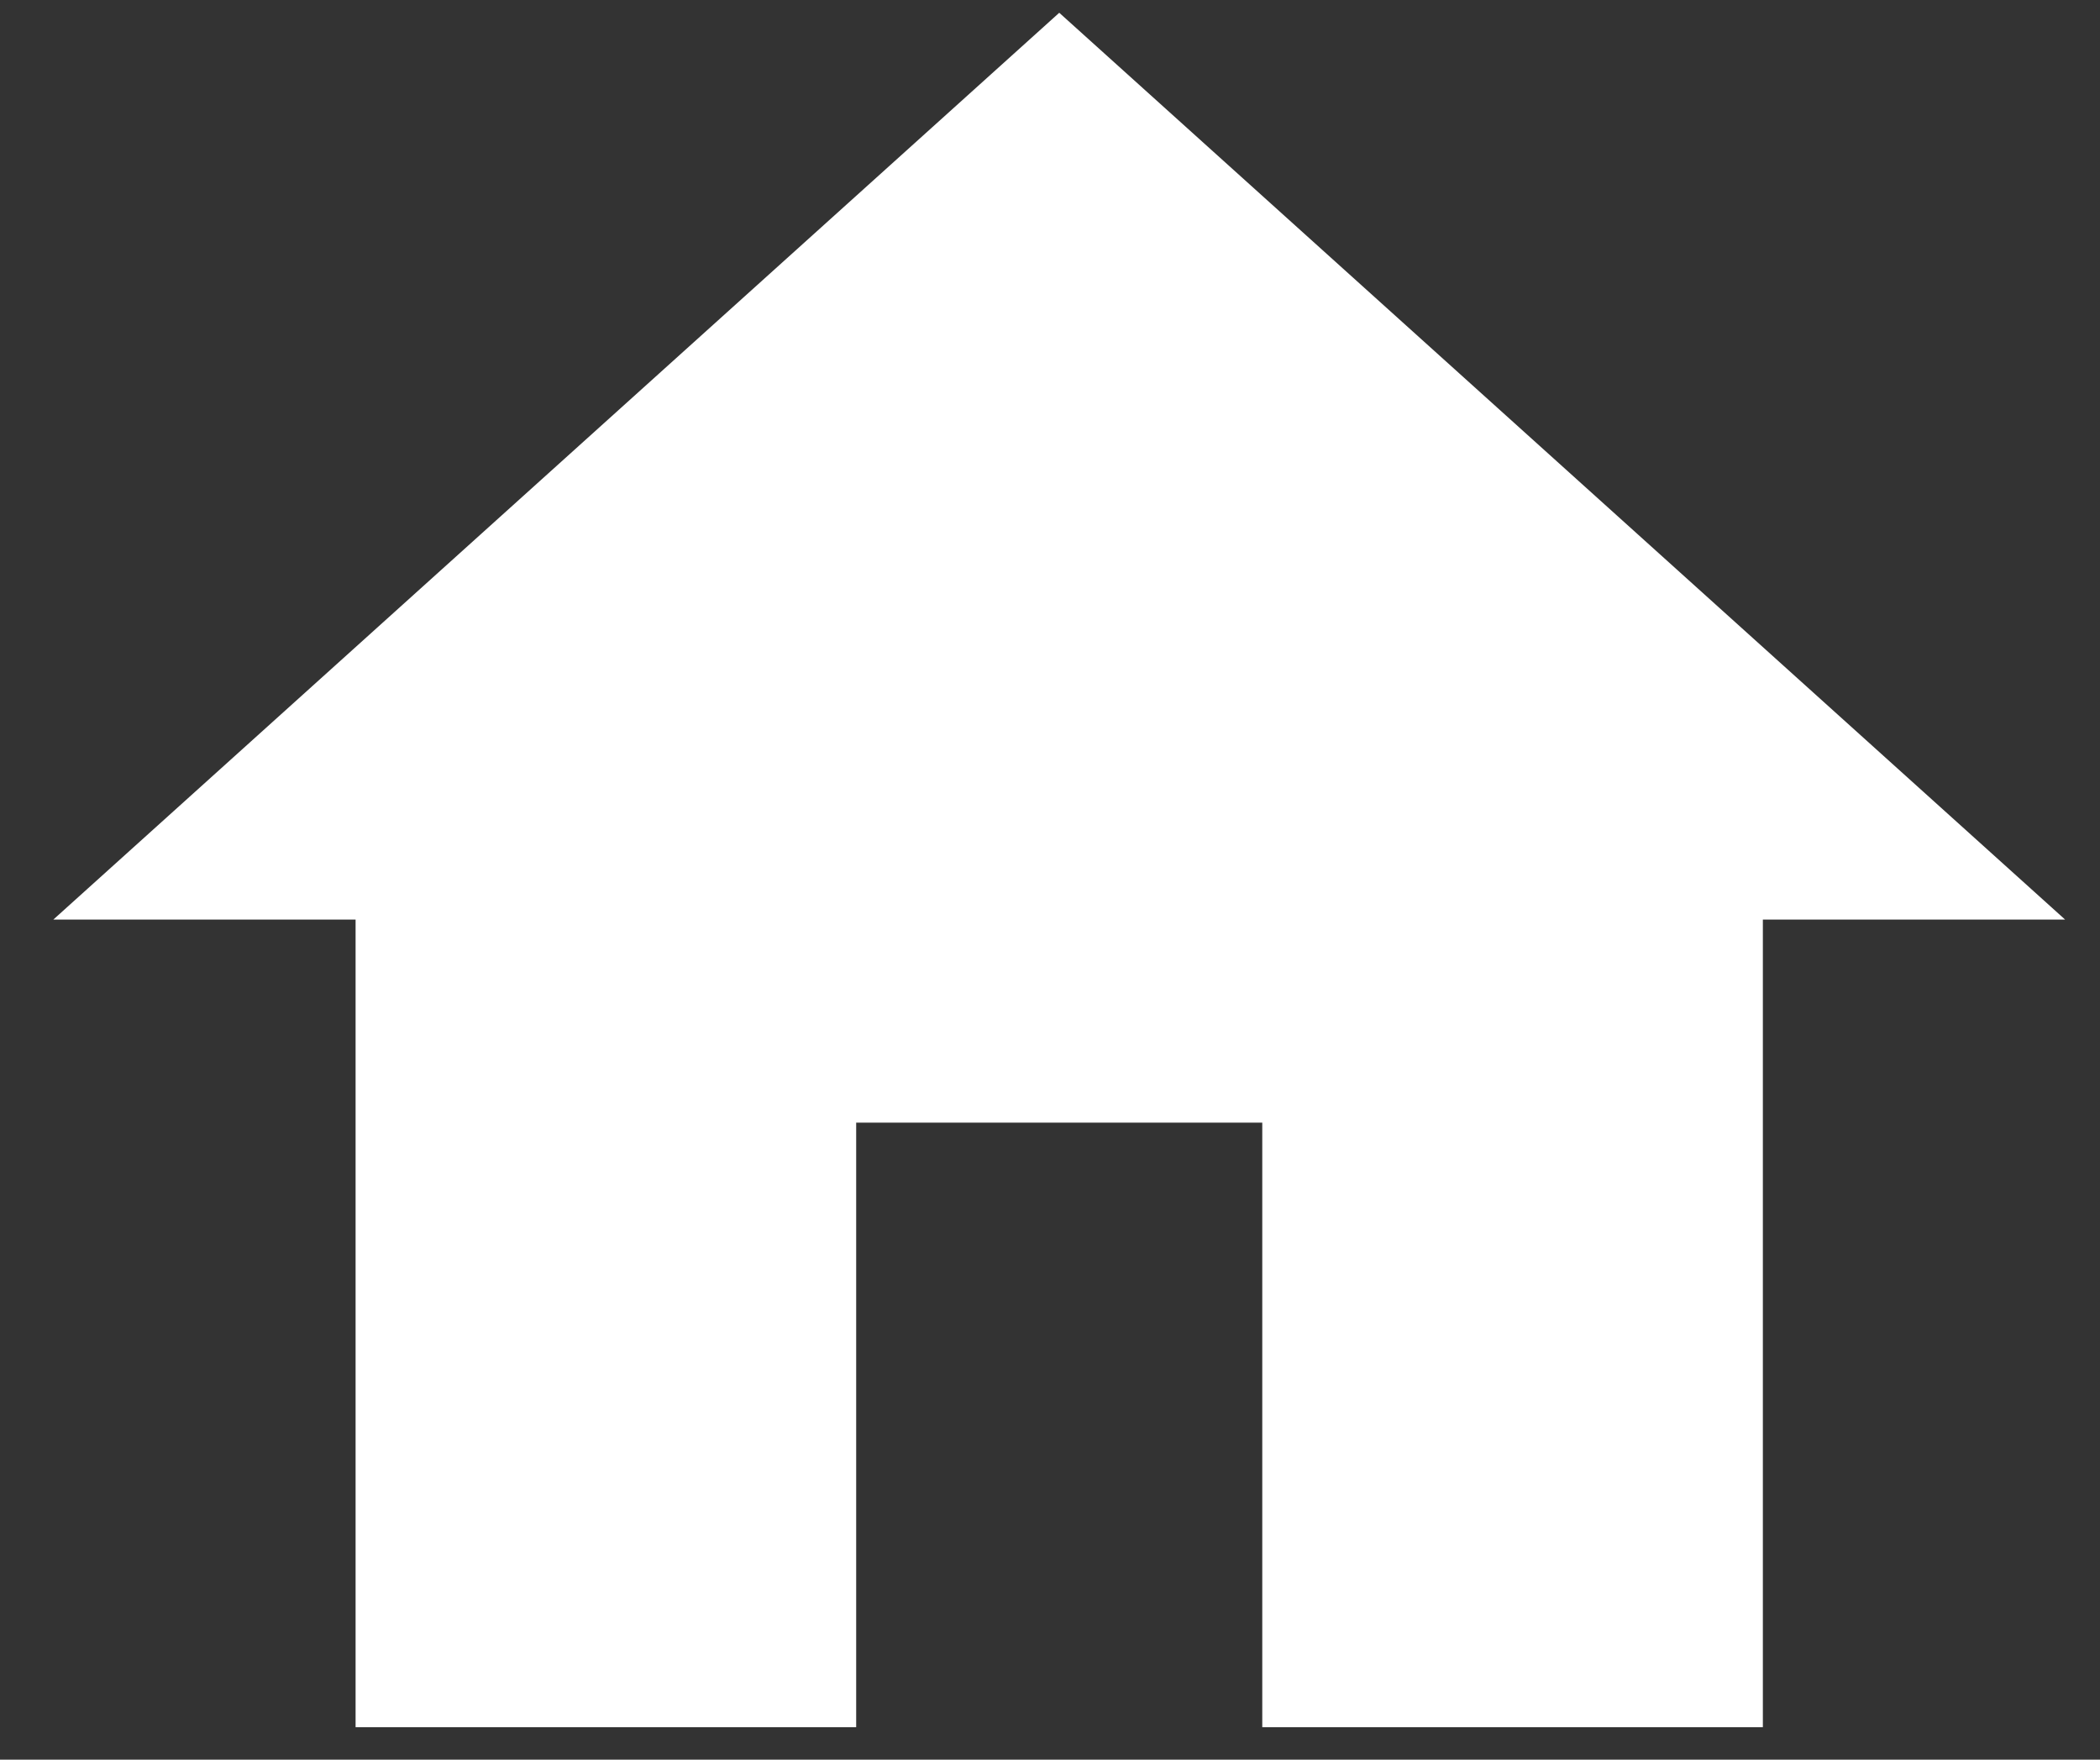 <svg width="37" height="31" viewBox="0 0 37 31" fill="none" xmlns="http://www.w3.org/2000/svg">
<rect x="0" y="0" width="37" height="31" fill="#333333" stroke="none"/>
<path d="M15.085 30.428H6.265V16.2H0.94L18.663 0.225L36.385 16.2H31.06V30.428H22.24V19.778H15.085V30.428Z" fill="white"/>
</svg>
